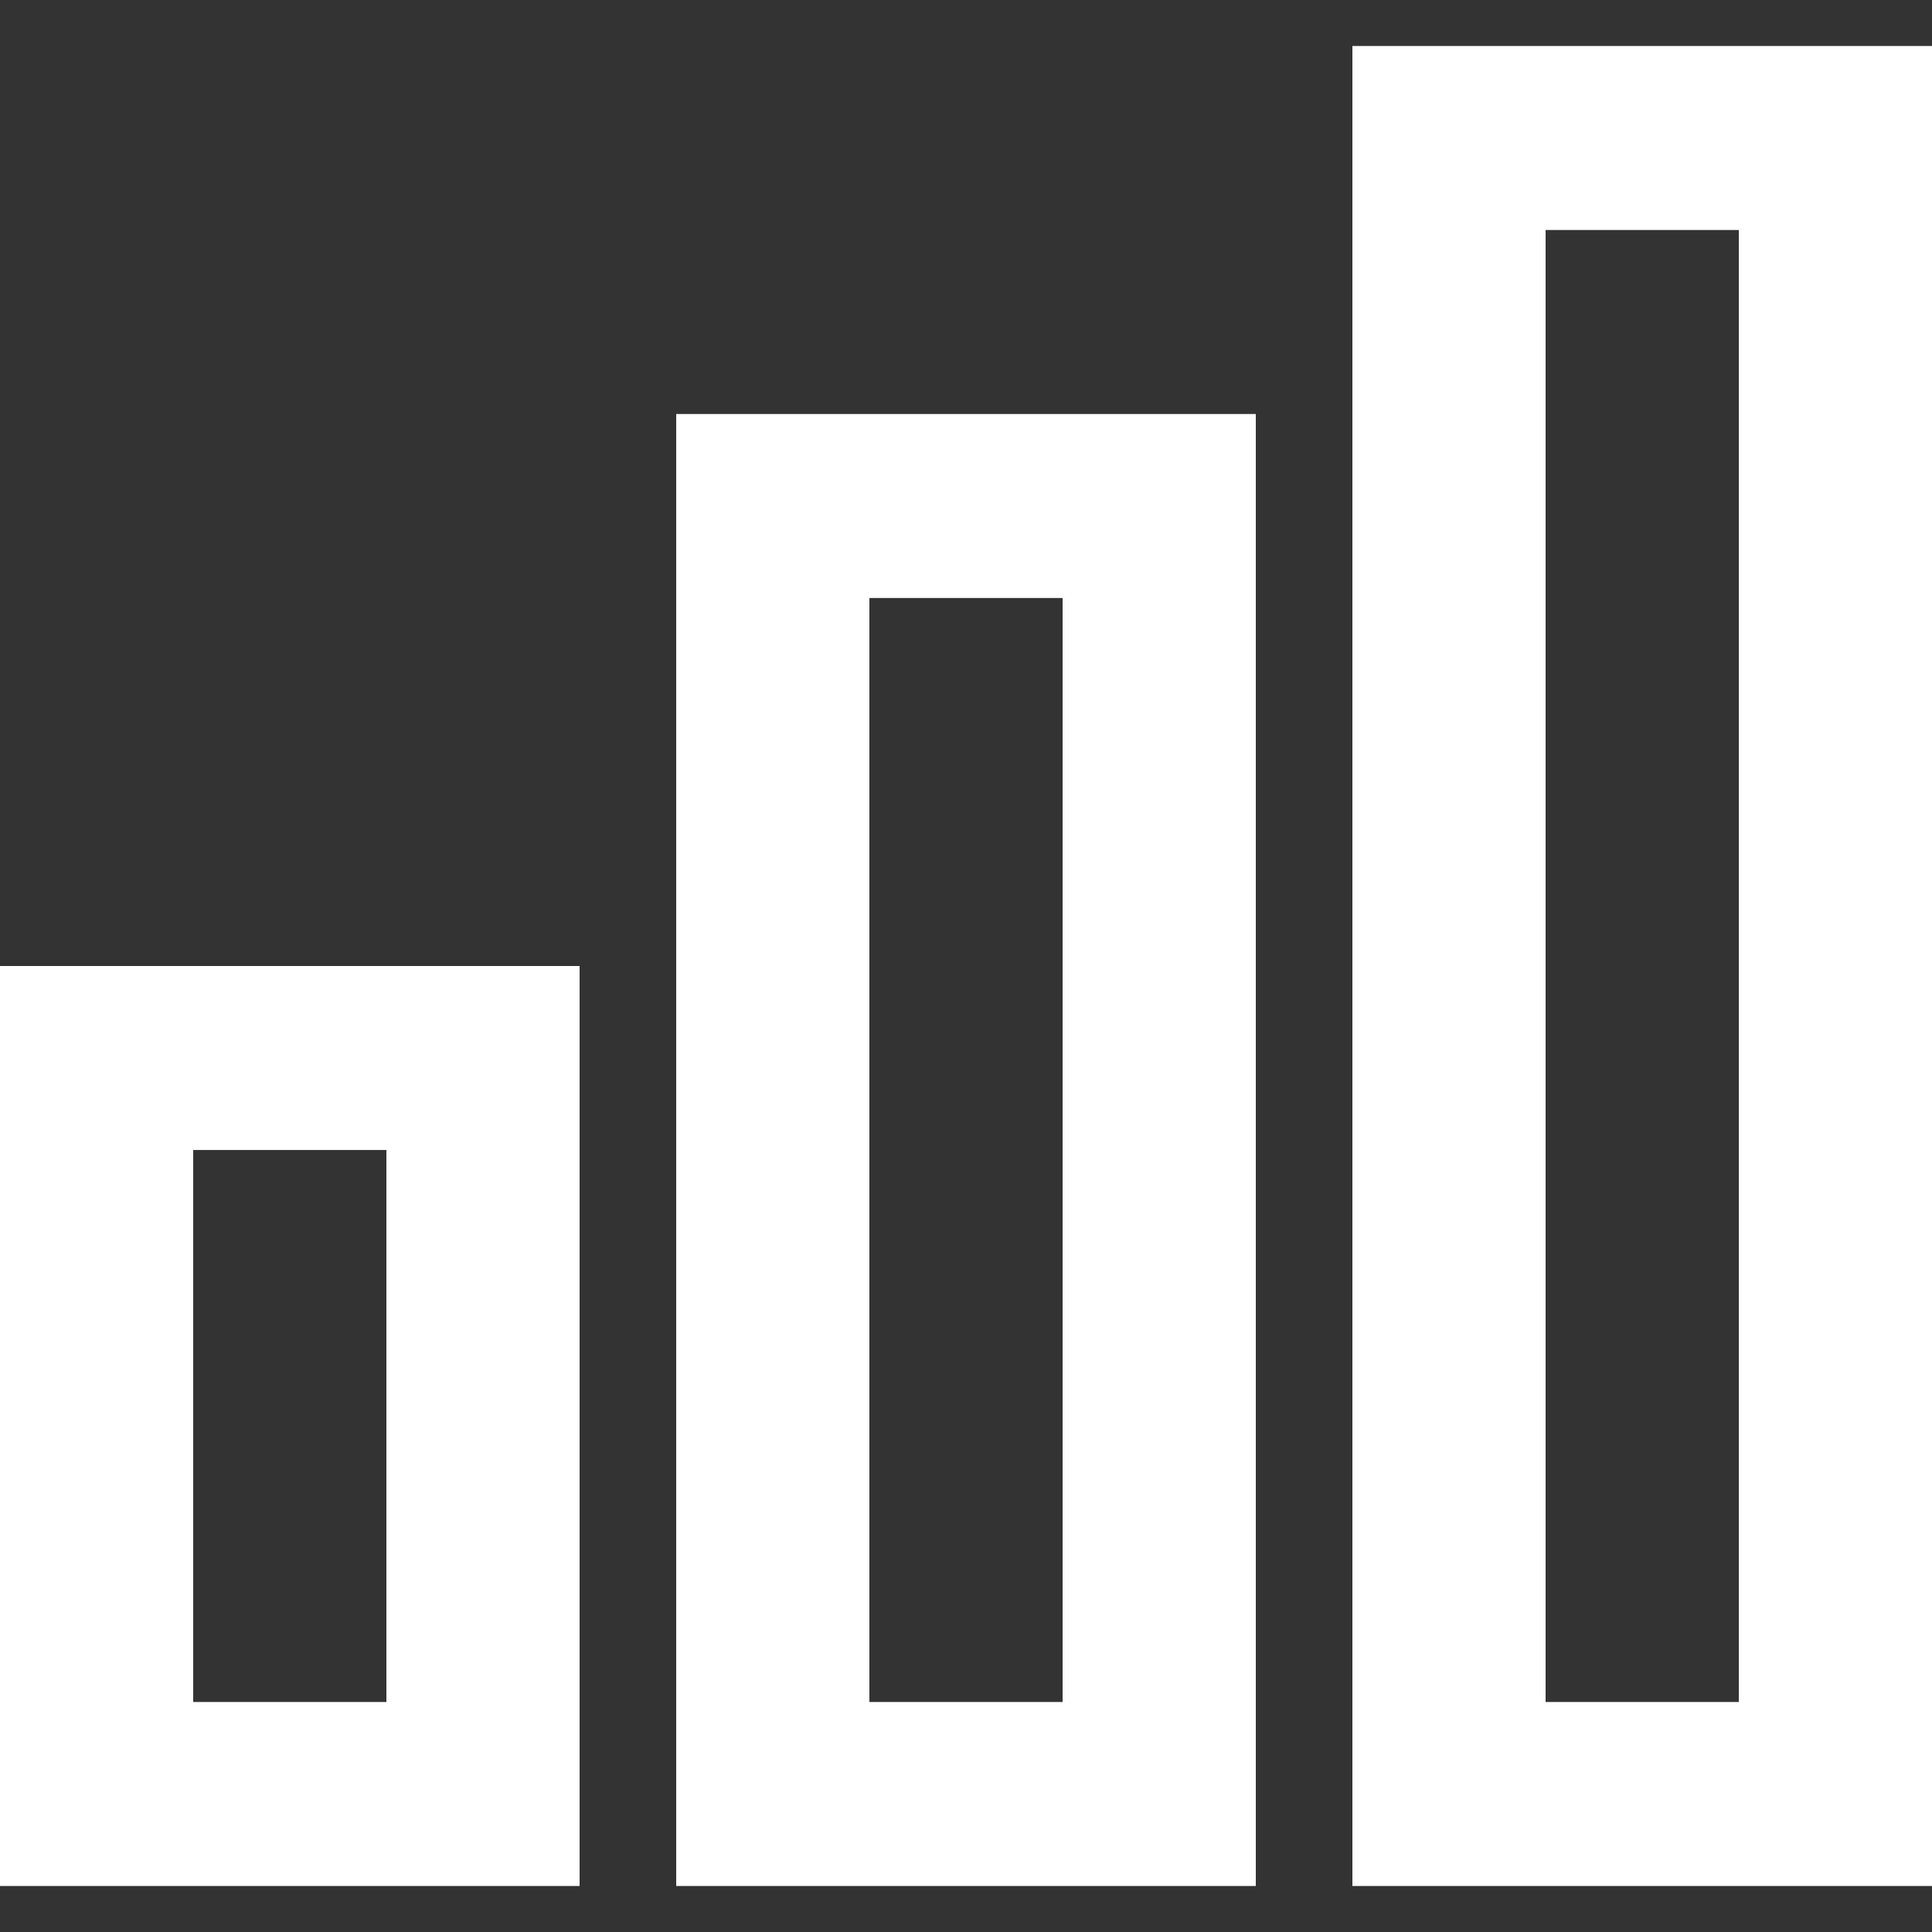 <?xml version="1.0" encoding="UTF-8" standalone="no"?>
<!-- Uploaded to: SVG Repo, www.svgrepo.com, Generator: SVG Repo Mixer Tools -->
<svg width="800px" height="800px" viewBox="0 -0.5 21 21" version="1.1" xmlns="http://www.w3.org/2000/svg" xmlns:xlink="http://www.w3.org/1999/xlink">
    
    <rect x="0" y="-0.5" width="21" height="21" fill="#333333" stroke="none"/>
    
    <title>stats [#1366]</title>
    <desc>Created with Sketch.</desc>
    <defs>

</defs>
    <g id="Page-1" stroke="none" stroke-width="1" fill="none" fill-rule="evenodd">
        <g id="Dribbble-Light-Preview" transform="translate(-219, -840)" fill="#fff">
            <g id="icons" transform="translate(56, 160)">
                <path d="M179.8,698 L181.9,698 L181.9,682 L179.8,682 L179.8,698 Z M177.7,700 L184,700 L184,680 L177.7,680 L177.7,700 Z M172.45,698 L174.55,698 L174.55,686 L172.45,686 L172.45,698 Z M170.35,700 L176.65,700 L176.65,684 L170.35,684 L170.35,700 Z M165.1,698 L167.2,698 L167.2,692 L165.1,692 L165.1,698 Z M163,700 L169.3,700 L169.3,690 L163,690 L163,700 Z" id="stats-[#1366]">

</path>
            </g>
        </g>
    </g>
</svg>
